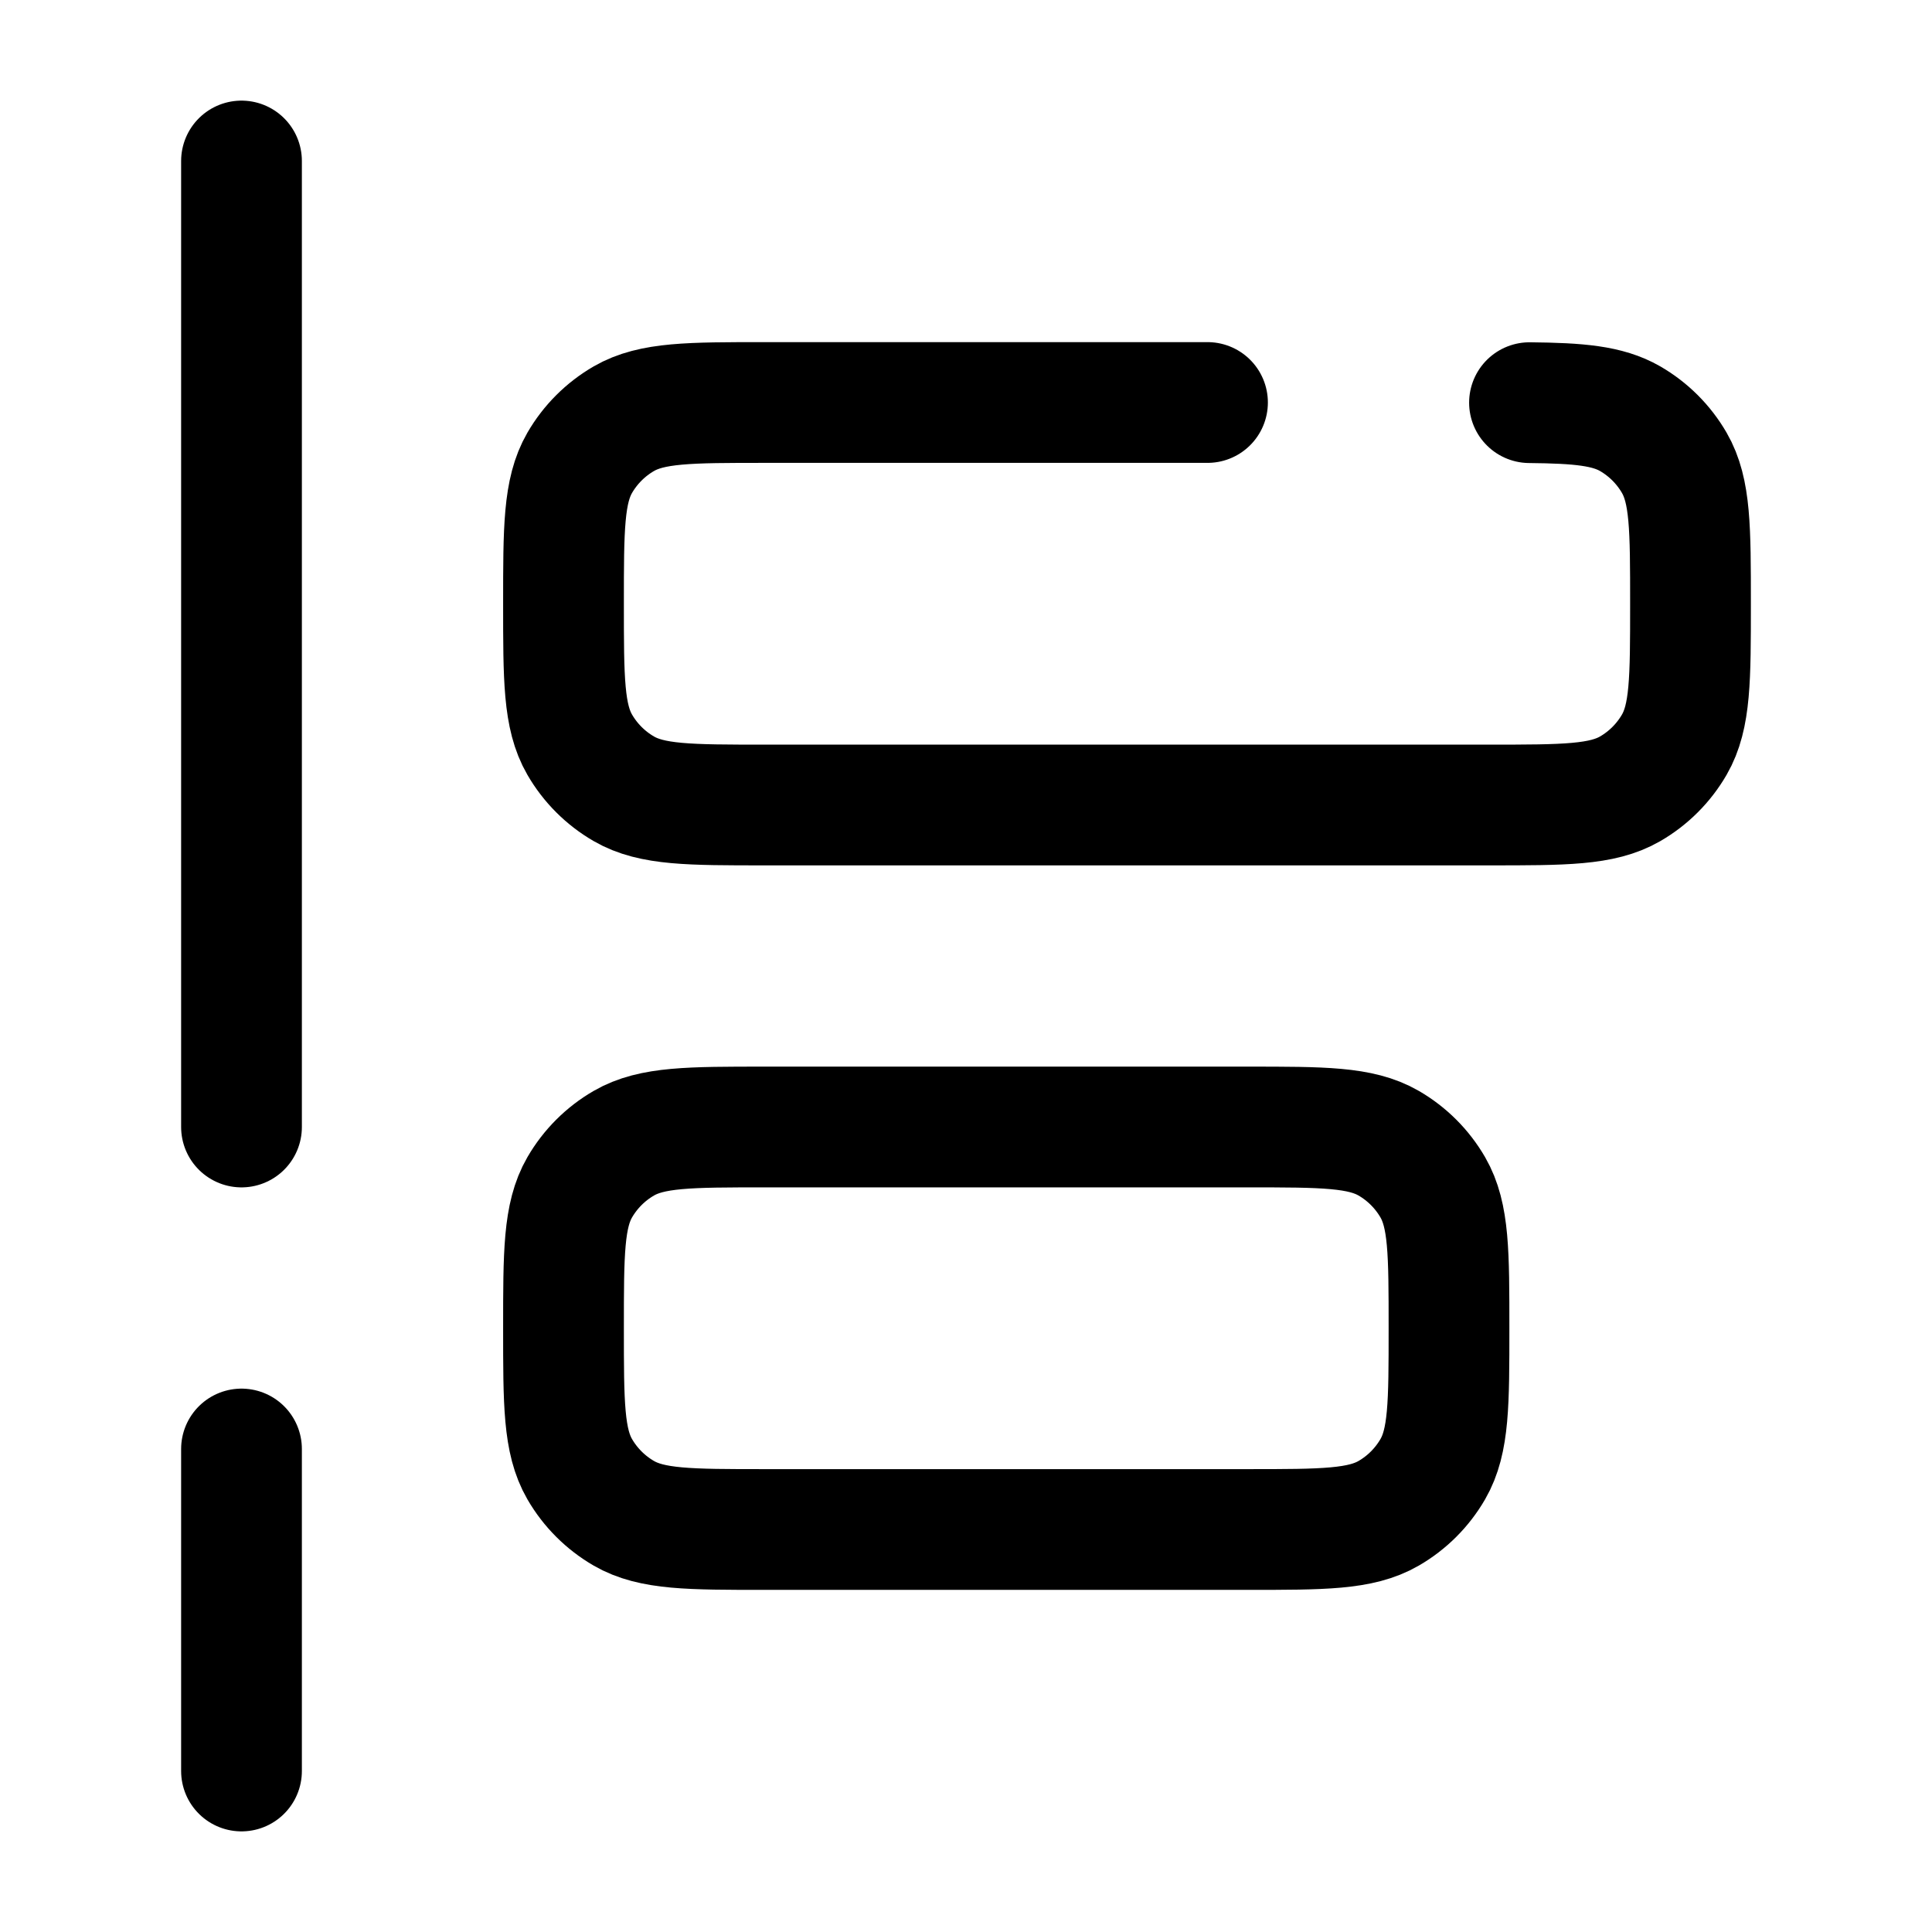 <?xml version="1.0" encoding="utf-8"?>
<svg width="800px" height="800px" viewBox="0 0 24 24" fill="none" xmlns="http://www.w3.org/2000/svg">
<path d="M15 5L9.5 5C8.565 5 8.098 5 7.75 5.201C7.522 5.333 7.333 5.522 7.201 5.75C7 6.098 7 6.565 7 7.5C7 8.435 7 8.902 7.201 9.25C7.333 9.478 7.522 9.667 7.75 9.799C8.098 10 8.565 10 9.5 10L18.5 10C19.435 10 19.902 10 20.25 9.799C20.478 9.667 20.667 9.478 20.799 9.25C21 8.902 21 8.435 21 7.5C21 6.565 21 6.098 20.799 5.75C20.667 5.522 20.478 5.333 20.25 5.201C19.97 5.04 19.614 5.008 19 5.002" stroke="currentColor" stroke-width="1.5" stroke-linecap="round"/>
<path d="M7 16.5C7 15.565 7 15.098 7.201 14.75C7.333 14.522 7.522 14.333 7.75 14.201C8.098 14 8.565 14 9.5 14H15.5C16.435 14 16.902 14 17.25 14.201C17.478 14.333 17.667 14.522 17.799 14.75C18 15.098 18 15.565 18 16.5C18 17.435 18 17.902 17.799 18.25C17.667 18.478 17.478 18.667 17.25 18.799C16.902 19 16.435 19 15.5 19H9.5C8.565 19 8.098 19 7.75 18.799C7.522 18.667 7.333 18.478 7.201 18.25C7 17.902 7 17.435 7 16.5Z" stroke="currentColor" stroke-width="1.5"/>
<path d="M3 14L3 2M3 22L3 18" stroke="currentColor" stroke-width="1.5" stroke-linecap="round"/>
</svg>